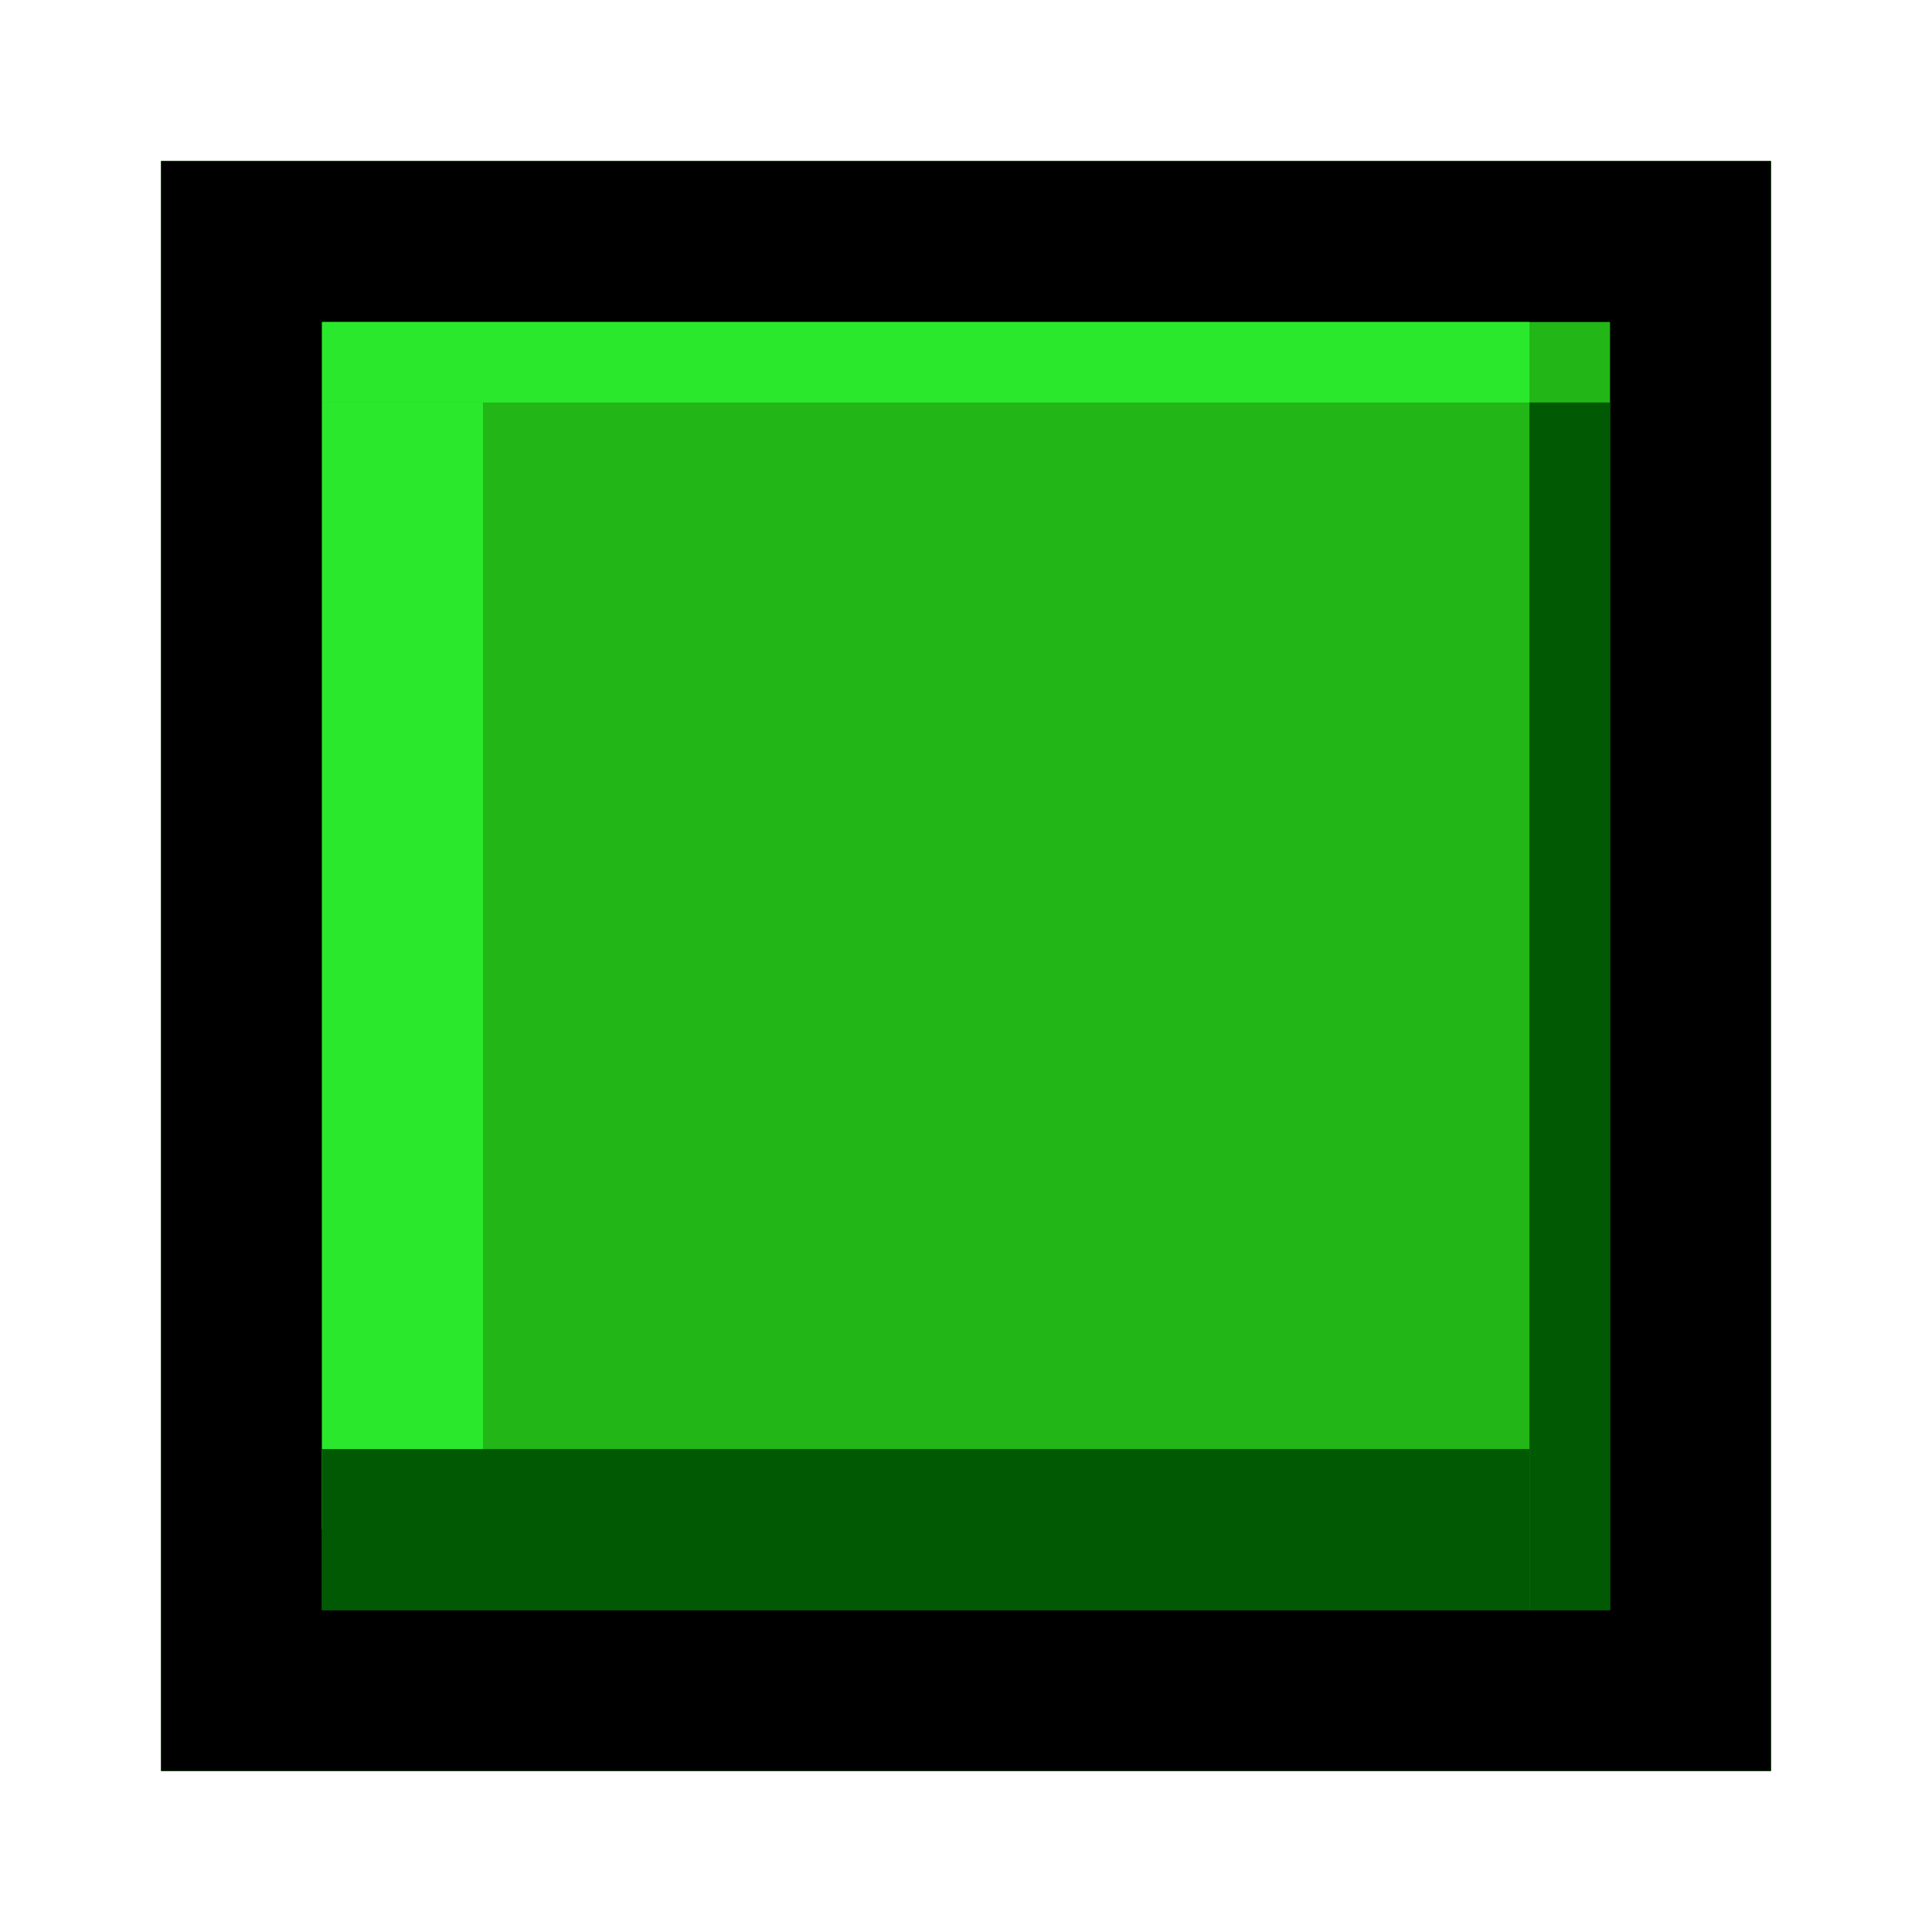 <svg width="24" height="24" viewBox="0 0 24 24" fill="none" xmlns="http://www.w3.org/2000/svg">
<g filter="url(#filter0_ii_164_37156)">
<rect x="22" y="2" width="20" height="20" transform="rotate(90 22 2)" fill="#22B617"/>
</g>
<rect x="21" y="3" width="18" height="18" transform="rotate(90 21 3)" stroke="black" stroke-width="2"/>
<rect x="4" y="4" width="15" height="1" fill="#2AE92D"/>
<rect x="19" y="5" width="1" height="15" fill="#015903"/>
<rect x="4" y="5" width="2" height="14" fill="#2AE92D"/>
<rect x="4" y="18" width="15" height="2" fill="#015903"/>
<defs>
<filter id="filter0_ii_164_37156" x="2" y="2" width="20" height="20" filterUnits="userSpaceOnUse" color-interpolation-filters="sRGB">
<feFlood flood-opacity="0" result="BackgroundImageFix"/>
<feBlend mode="normal" in="SourceGraphic" in2="BackgroundImageFix" result="shape"/>
<feColorMatrix in="SourceAlpha" type="matrix" values="0 0 0 0 0 0 0 0 0 0 0 0 0 0 0 0 0 0 127 0" result="hardAlpha"/>
<feOffset dx="1" dy="1"/>
<feComposite in2="hardAlpha" operator="arithmetic" k2="-1" k3="1"/>
<feColorMatrix type="matrix" values="0 0 0 0 1 0 0 0 0 1 0 0 0 0 1 0 0 0 0.25 0"/>
<feBlend mode="normal" in2="shape" result="effect1_innerShadow_164_37156"/>
<feColorMatrix in="SourceAlpha" type="matrix" values="0 0 0 0 0 0 0 0 0 0 0 0 0 0 0 0 0 0 127 0" result="hardAlpha"/>
<feOffset dx="-1" dy="-1"/>
<feComposite in2="hardAlpha" operator="arithmetic" k2="-1" k3="1"/>
<feColorMatrix type="matrix" values="0 0 0 0 0 0 0 0 0 0 0 0 0 0 0 0 0 0 0.25 0"/>
<feBlend mode="normal" in2="effect1_innerShadow_164_37156" result="effect2_innerShadow_164_37156"/>
</filter>
</defs>
</svg>
